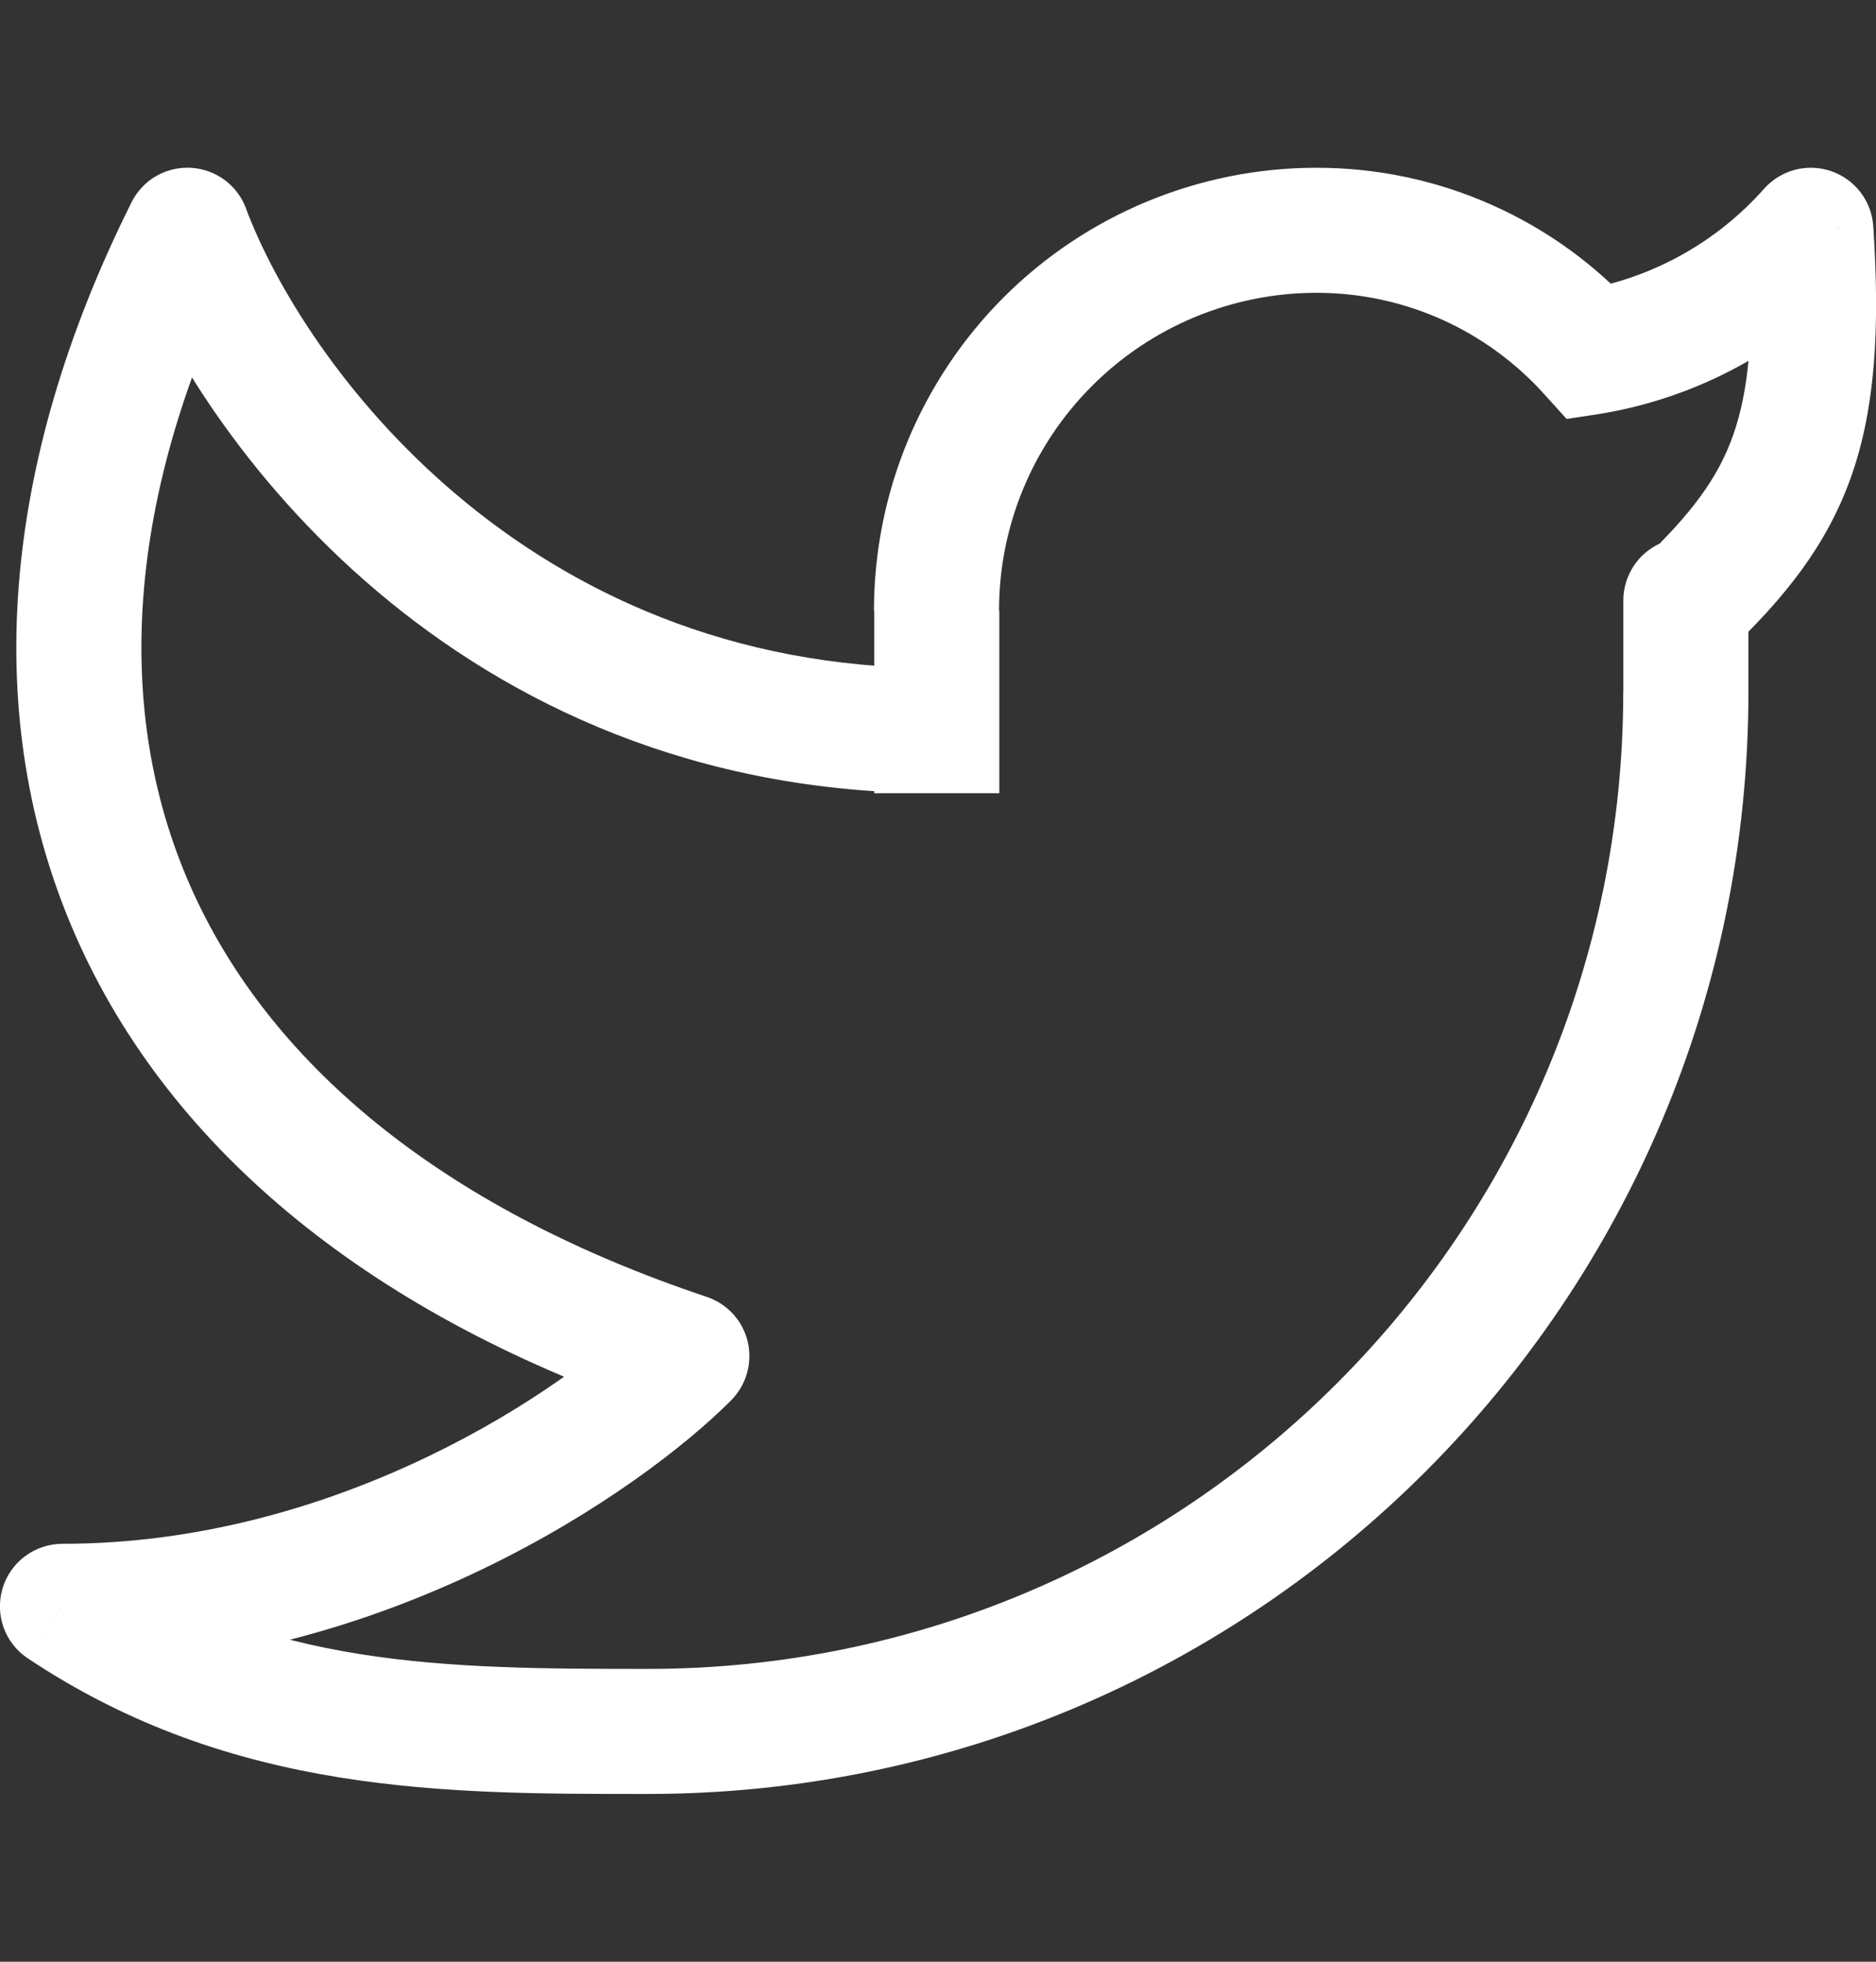 <svg width="22" height="23" viewBox="0 0 22 23" fill="none" xmlns="http://www.w3.org/2000/svg">
<rect x="0" y="0" width="22" height="23" fill="#333333" stroke="none"/>
<g id="teenyicons:twitter-outline" clip-path="url(#clip0_1_53)">
<path id="Vector" d="M21.234 2.7L21.968 2.652C21.958 2.508 21.907 2.37 21.819 2.255C21.731 2.14 21.612 2.054 21.476 2.007C21.339 1.96 21.192 1.954 21.052 1.99C20.913 2.026 20.787 2.103 20.69 2.21L21.234 2.7ZM20.504 7.04C20.504 6.845 20.427 6.659 20.289 6.521C20.152 6.384 19.965 6.306 19.771 6.306C19.576 6.306 19.39 6.384 19.252 6.521C19.115 6.659 19.037 6.845 19.037 7.04H20.504ZM0.733 18.833V18.1C0.576 18.1 0.423 18.15 0.296 18.244C0.169 18.338 0.076 18.47 0.031 18.62C-0.015 18.771 -0.011 18.932 0.042 19.081C0.095 19.229 0.195 19.356 0.326 19.443L0.733 18.833ZM2.197 2.7L2.885 2.443C2.835 2.309 2.747 2.193 2.632 2.108C2.516 2.024 2.379 1.975 2.236 1.967C2.094 1.96 1.952 1.994 1.828 2.066C1.705 2.138 1.605 2.245 1.542 2.373L2.197 2.7ZM8.055 15.9L8.574 16.418C8.662 16.329 8.726 16.22 8.76 16.1C8.794 15.98 8.797 15.853 8.769 15.732C8.74 15.61 8.681 15.498 8.597 15.406C8.513 15.314 8.406 15.245 8.288 15.205L8.055 15.9ZM18.65 4.127L18.108 4.62L18.372 4.912L18.76 4.853L18.65 4.127ZM20.504 2.748C20.579 3.889 20.508 4.582 20.324 5.104C20.145 5.61 19.831 6.026 19.263 6.57L20.278 7.629C20.921 7.013 21.416 6.409 21.707 5.594C21.99 4.793 22.048 3.866 21.968 2.652L20.504 2.748ZM20.504 8.108V7.04H19.037V8.109H20.504V8.108ZM10.252 7.16V8.567H11.719V7.16H10.252ZM10.252 8.567V9.3H11.719V8.567H10.252ZM15.437 1.967C14.755 1.967 14.08 2.102 13.451 2.363C12.821 2.624 12.249 3.007 11.767 3.489C11.286 3.971 10.904 4.544 10.643 5.174C10.383 5.803 10.249 6.478 10.249 7.16H11.716C11.715 6.671 11.811 6.186 11.998 5.734C12.185 5.282 12.459 4.872 12.805 4.526C13.151 4.179 13.561 3.905 14.013 3.717C14.465 3.53 14.949 3.433 15.438 3.433V1.967H15.437ZM19.036 8.108C19.037 14.438 13.914 19.567 7.597 19.567V21.033C14.725 21.033 20.504 15.246 20.504 8.108H19.036ZM1.511 2.957C2.309 5.086 5.301 9.3 10.985 9.3V7.833C6.122 7.833 3.551 4.225 2.884 2.443L1.511 2.957ZM1.542 2.373C0.006 5.447 -0.23 8.43 0.886 10.97C1.999 13.503 4.394 15.451 7.823 16.595L8.288 15.205C5.128 14.149 3.128 12.43 2.228 10.379C1.33 8.336 1.461 5.818 2.854 3.027L1.542 2.373ZM7.536 15.382C6.653 16.267 3.998 18.1 0.733 18.1V19.567C4.497 19.567 7.505 17.49 8.574 16.418L7.536 15.382ZM19.194 3.636C18.72 3.11 18.141 2.689 17.494 2.402C16.847 2.114 16.146 1.966 15.438 1.967V3.433C16.496 3.433 17.448 3.889 18.108 4.62L19.194 3.636ZM18.76 4.853C19.928 4.662 20.995 4.075 21.782 3.19L20.69 2.21C20.131 2.842 19.372 3.263 18.54 3.402L18.76 4.853ZM0.326 19.443C2.732 21.048 5.255 21.033 7.597 21.033V19.567C5.207 19.567 3.127 19.55 1.141 18.223L0.326 19.443Z" fill="white"/>
</g>
<defs>
<clipPath id="clip0_1_53">
<rect width="22" height="22" fill="white" transform="translate(0 0.5)"/>
</clipPath>
</defs>
</svg>
